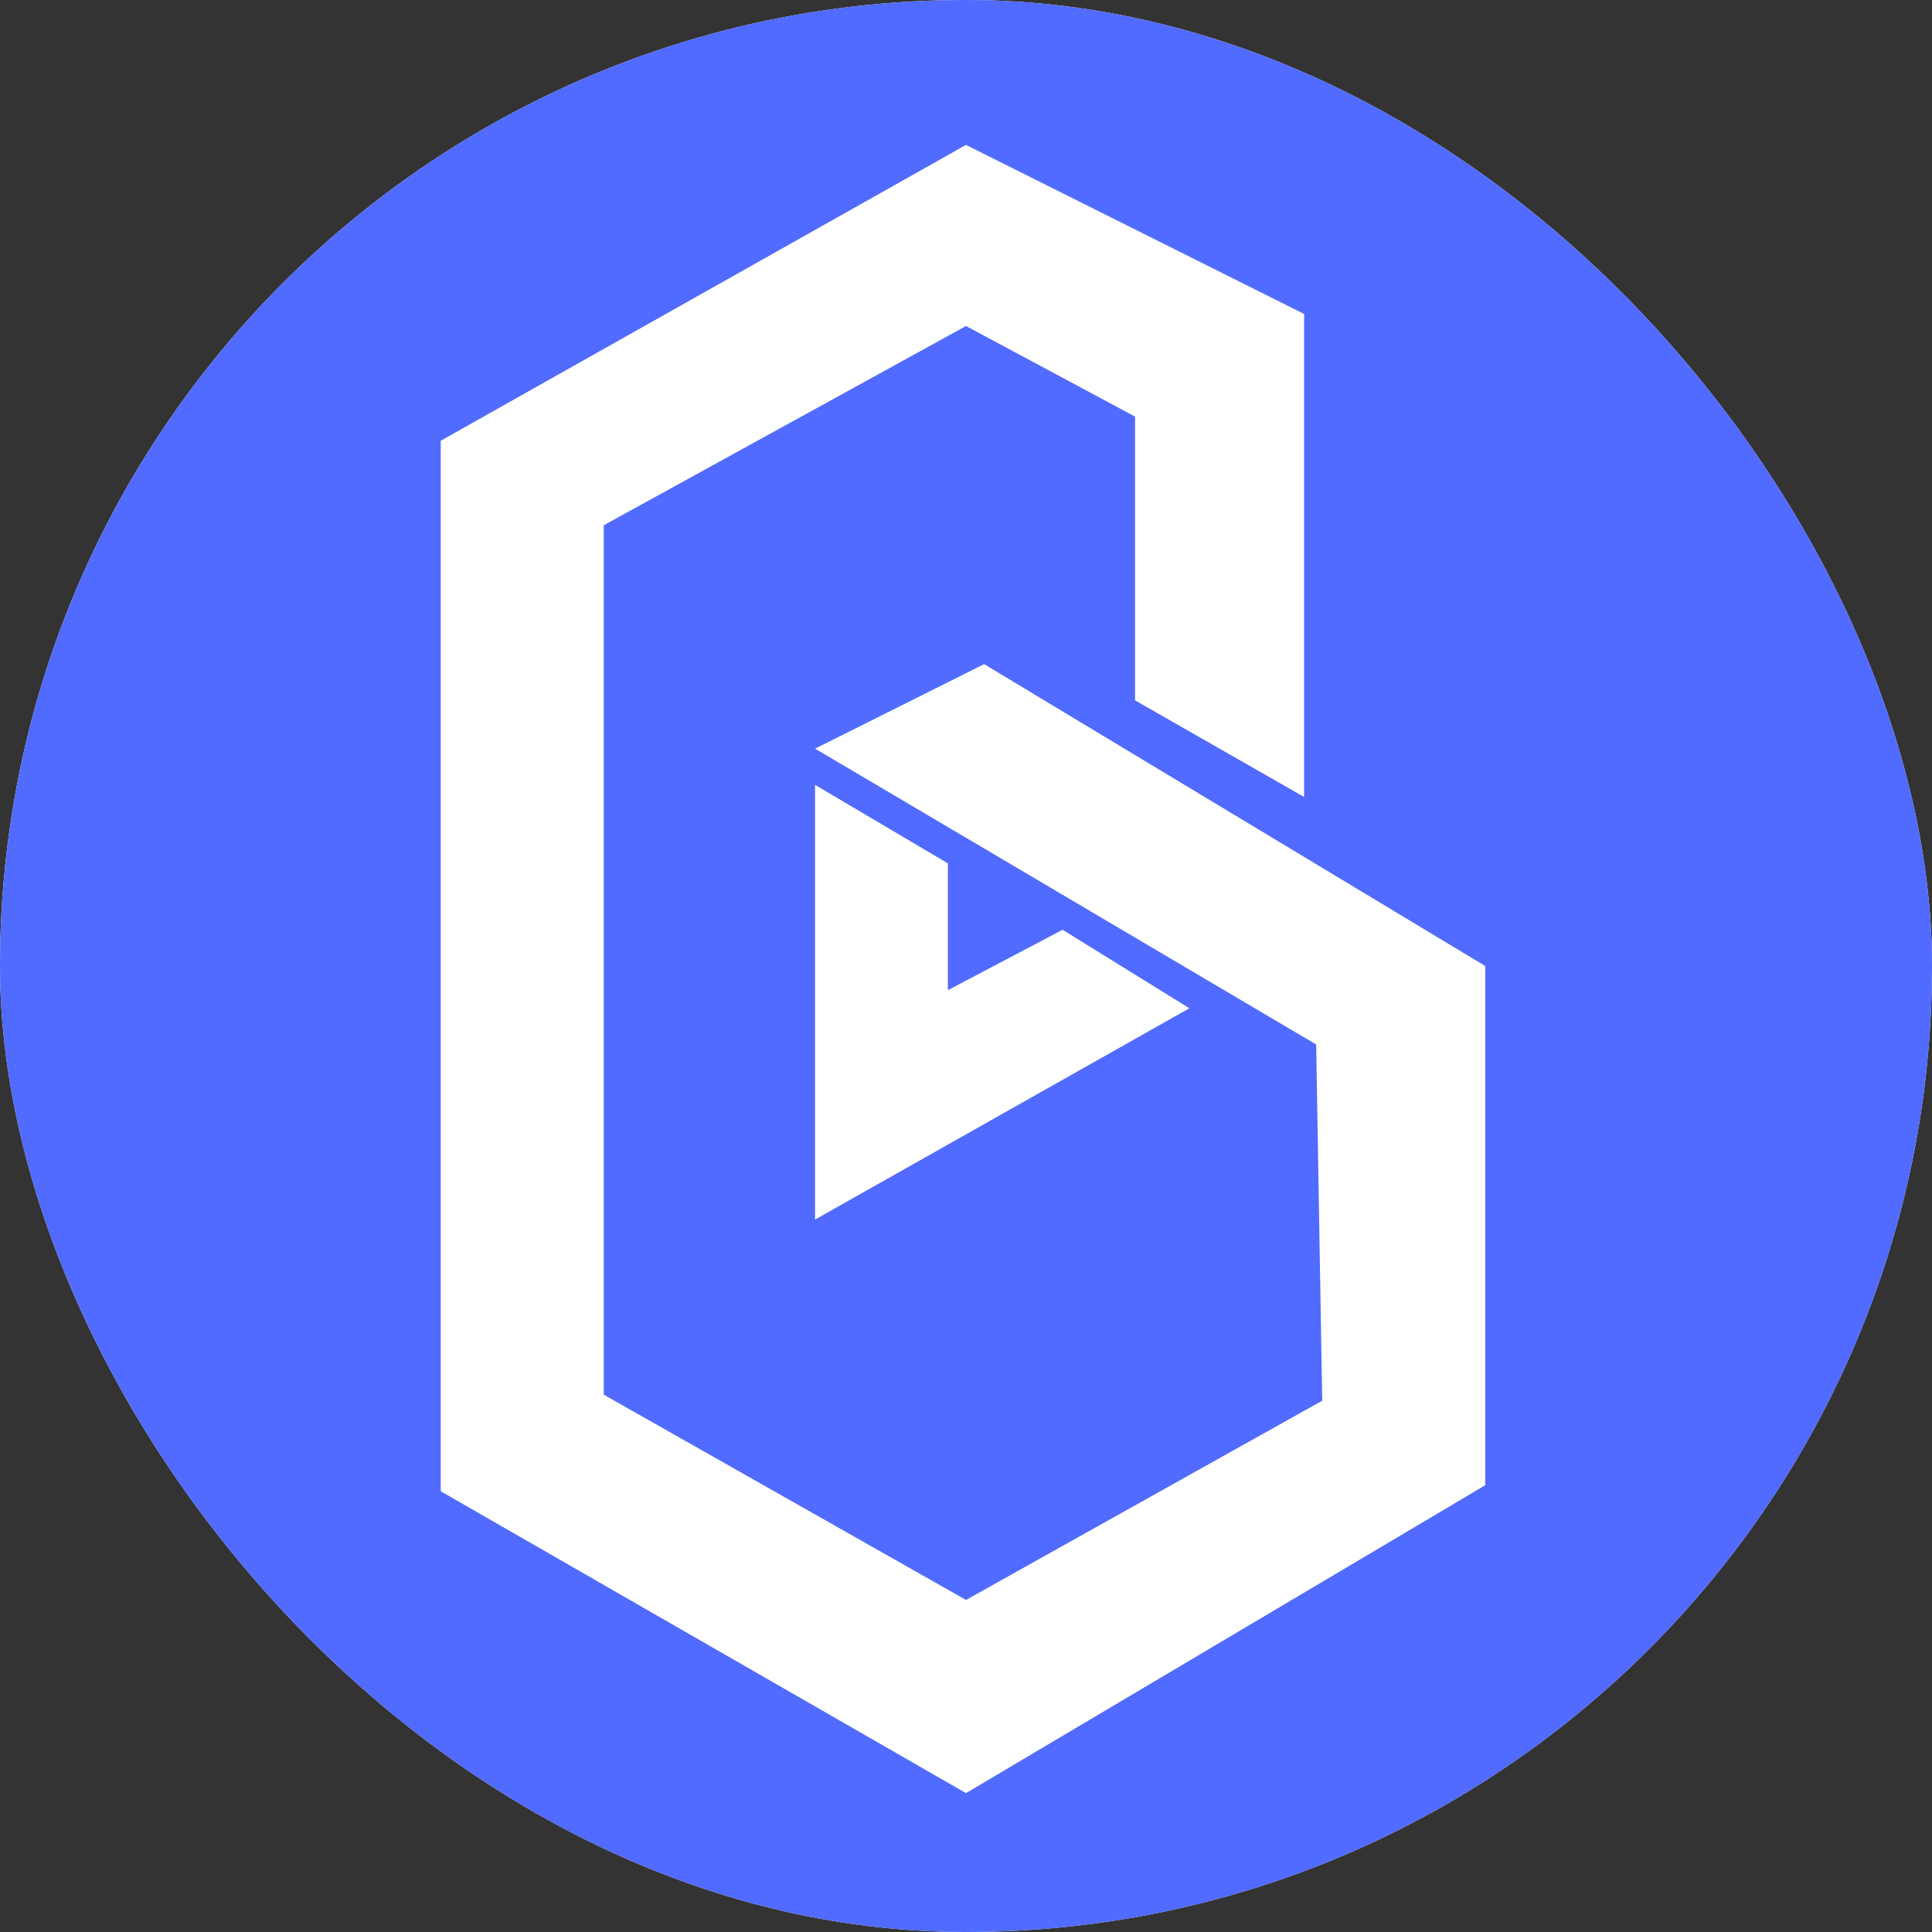 <svg width="120" height="120" viewBox="0 0 120 120" fill="none" xmlns="http://www.w3.org/2000/svg">
<rect x="0" y="0" width="120" height="120" fill="#333333" stroke="none"/>
<g clip-path="url(#clip0_2476_41580)">
<rect width="120" height="120" rx="60" fill="white"/>
<path d="M60 120C93.137 120 120 93.137 120 60C120 26.863 93.137 0 60 0C26.863 0 0 26.863 0 60C0 93.137 26.863 120 60 120Z" fill="#516AFF"/>
<path d="M70.5 43.5L81 49.5V19.5L60 9L27.375 27.375V92.625L60 111.375L92.25 92.25V60L61.125 41.25L50.625 46.5L81.75 64.875L82.125 87L60 99.375L37.5 86.625V32.625L60 20.25L70.5 25.875V43.5Z" fill="white"/>
<path d="M58.875 61.5L66 57.75L73.875 62.625L50.625 75.75V48.75L58.875 53.625" fill="white"/>
</g>
<defs>
<clipPath id="clip0_2476_41580">
<rect width="120" height="120" rx="60" fill="white"/>
</clipPath>
</defs>
</svg>
